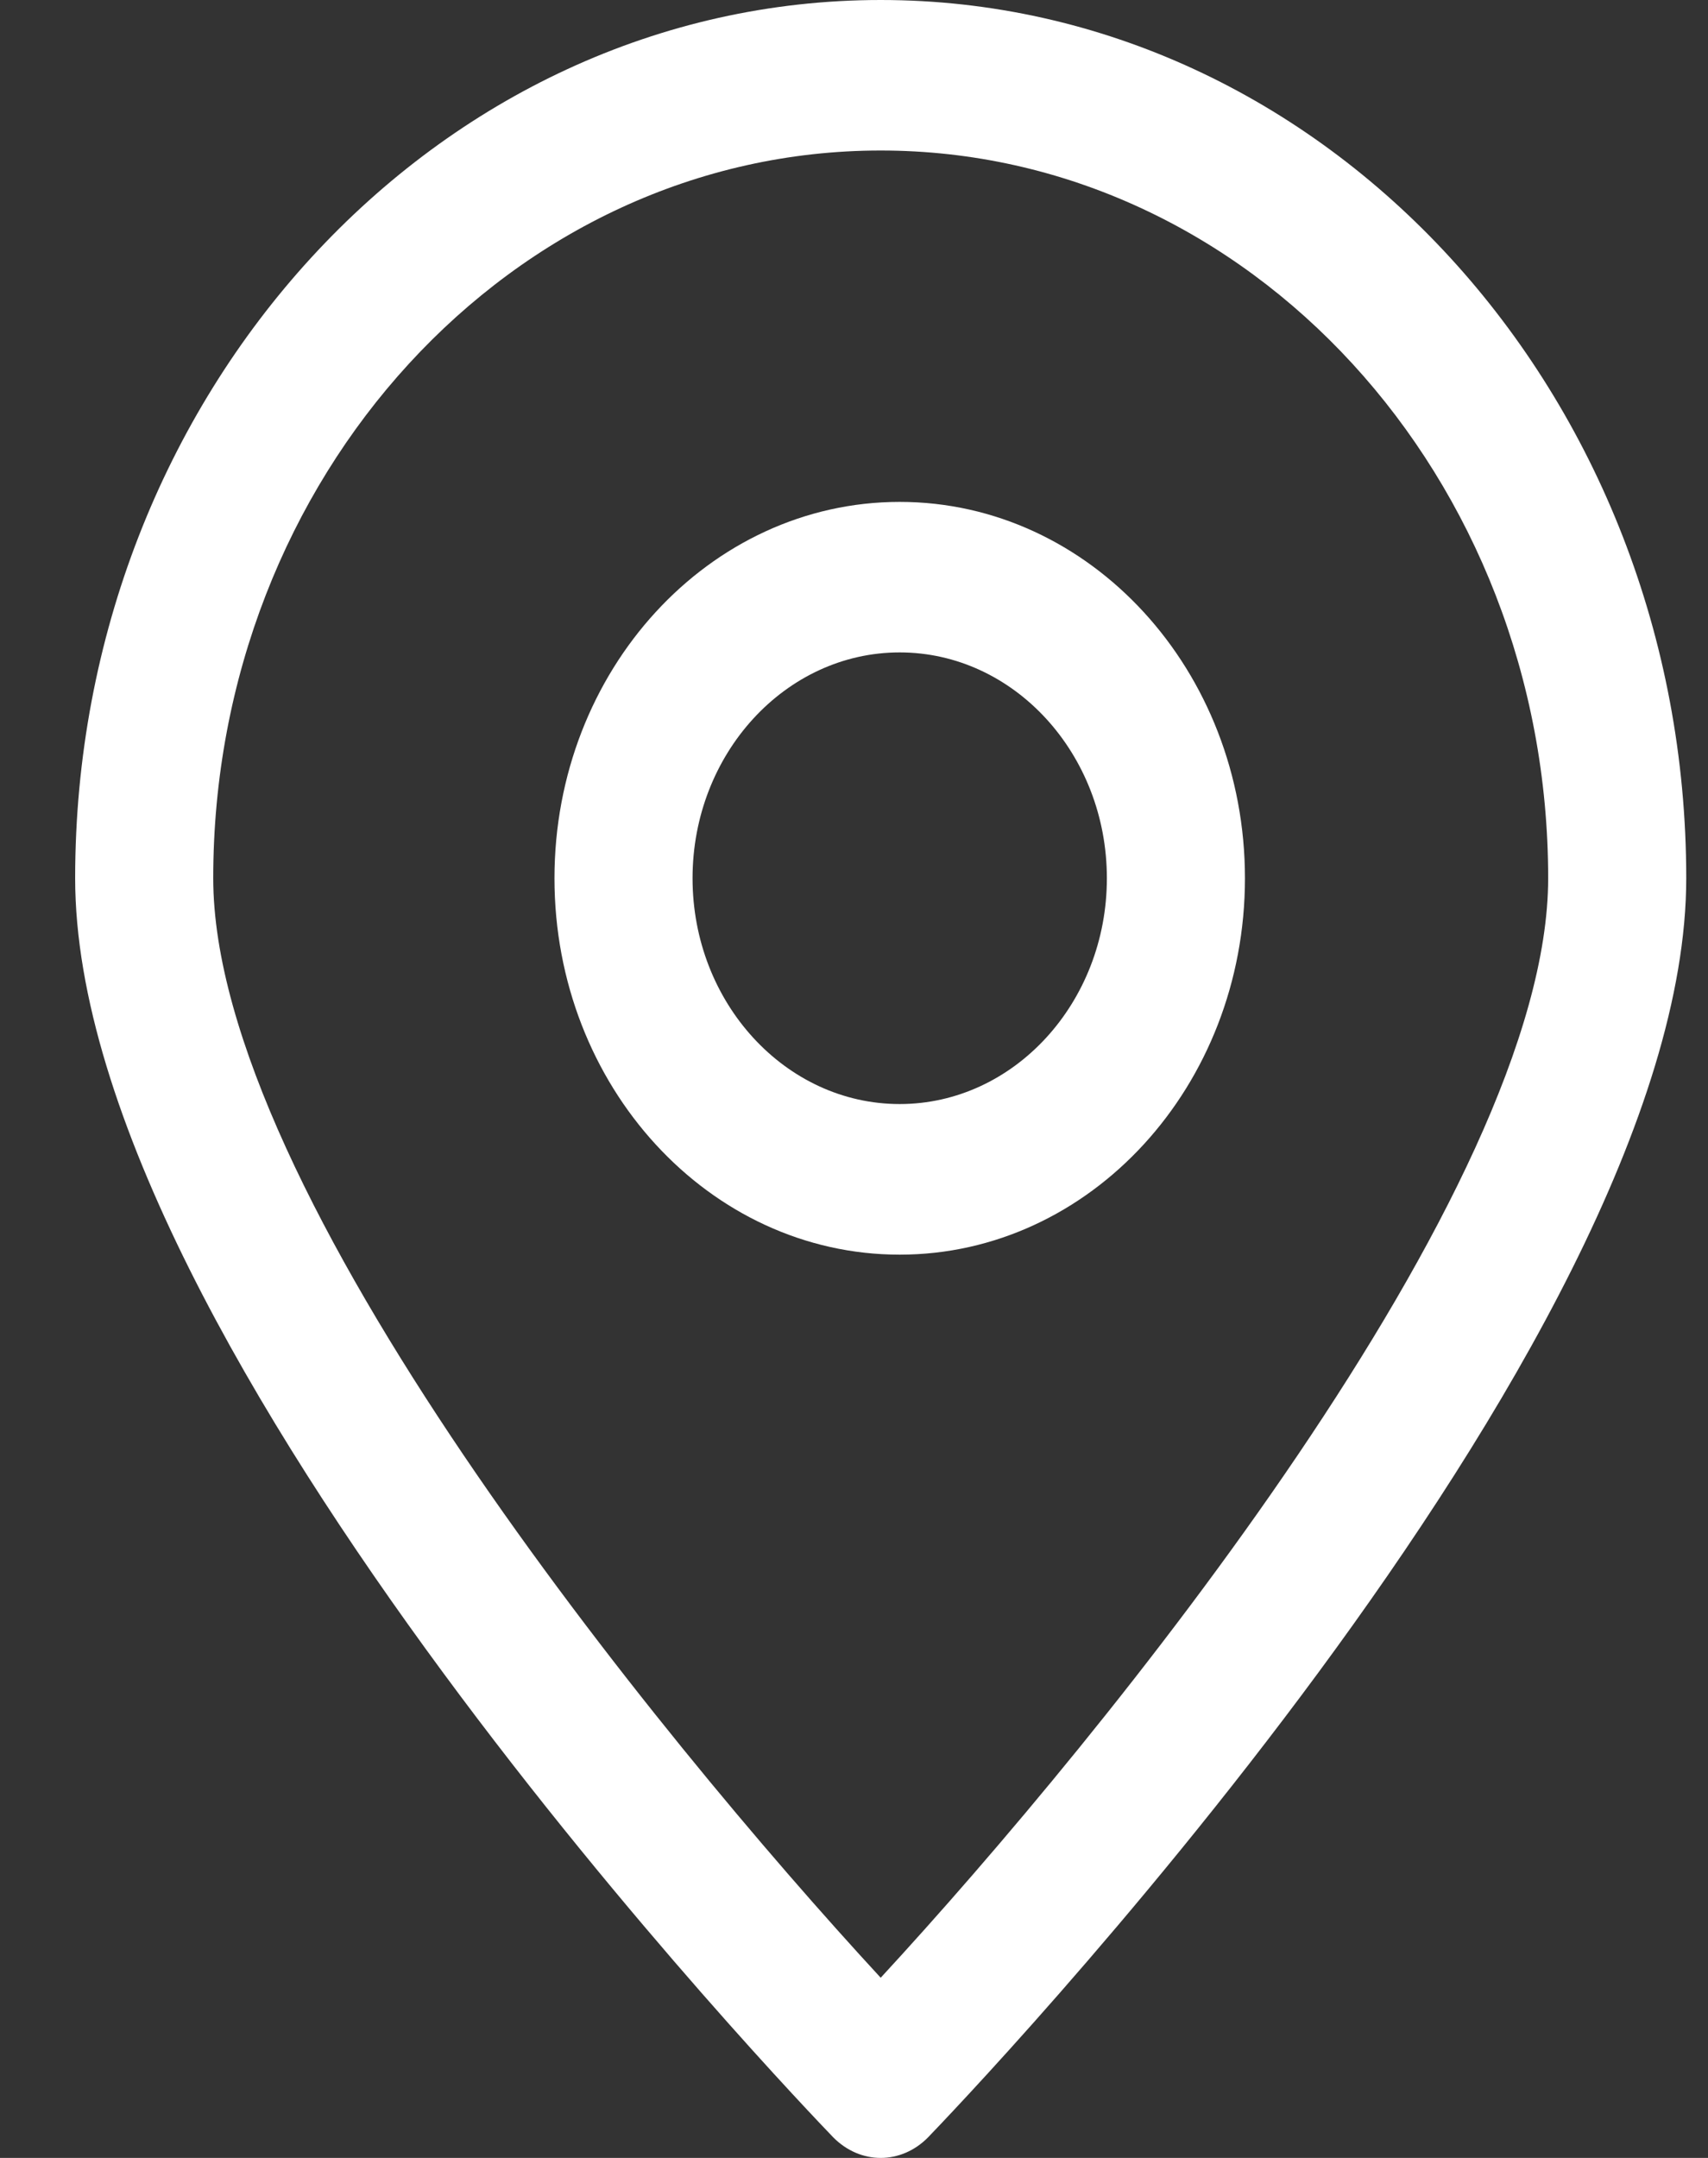 <svg width="19" height="24" viewBox="0 0 19 24" fill="none" xmlns="http://www.w3.org/2000/svg">
<rect x="0" y="0" width="19" height="24" fill="#333333" stroke="none"/>
<path d="M9.269 23.771C9.418 23.922 9.607 24 9.797 24C9.986 24 10.176 23.922 10.324 23.771C10.667 23.414 18.758 14.997 18.758 9.767C18.758 4.381 14.738 0 9.797 0C4.856 0 0.836 4.381 0.836 9.767C0.836 14.997 8.926 23.414 9.269 23.771ZM9.797 1.674C13.893 1.674 17.222 5.302 17.222 9.767C17.222 13.245 12.275 19.312 9.797 21.996C7.319 19.312 2.372 13.25 2.372 9.767C2.372 5.302 5.7 1.674 9.797 1.674Z" fill="white"/>
<path d="M13.849 9.768C13.849 7.457 12.128 5.582 10.008 5.582C7.888 5.582 6.168 7.457 6.168 9.768C6.168 12.078 7.888 13.954 10.008 13.954C12.128 13.954 13.849 12.078 13.849 9.768ZM7.704 9.768C7.704 8.383 8.738 7.256 10.008 7.256C11.278 7.256 12.313 8.383 12.313 9.768C12.313 11.152 11.278 12.279 10.008 12.279C8.738 12.279 7.704 11.152 7.704 9.768Z" fill="white"/>
</svg>
